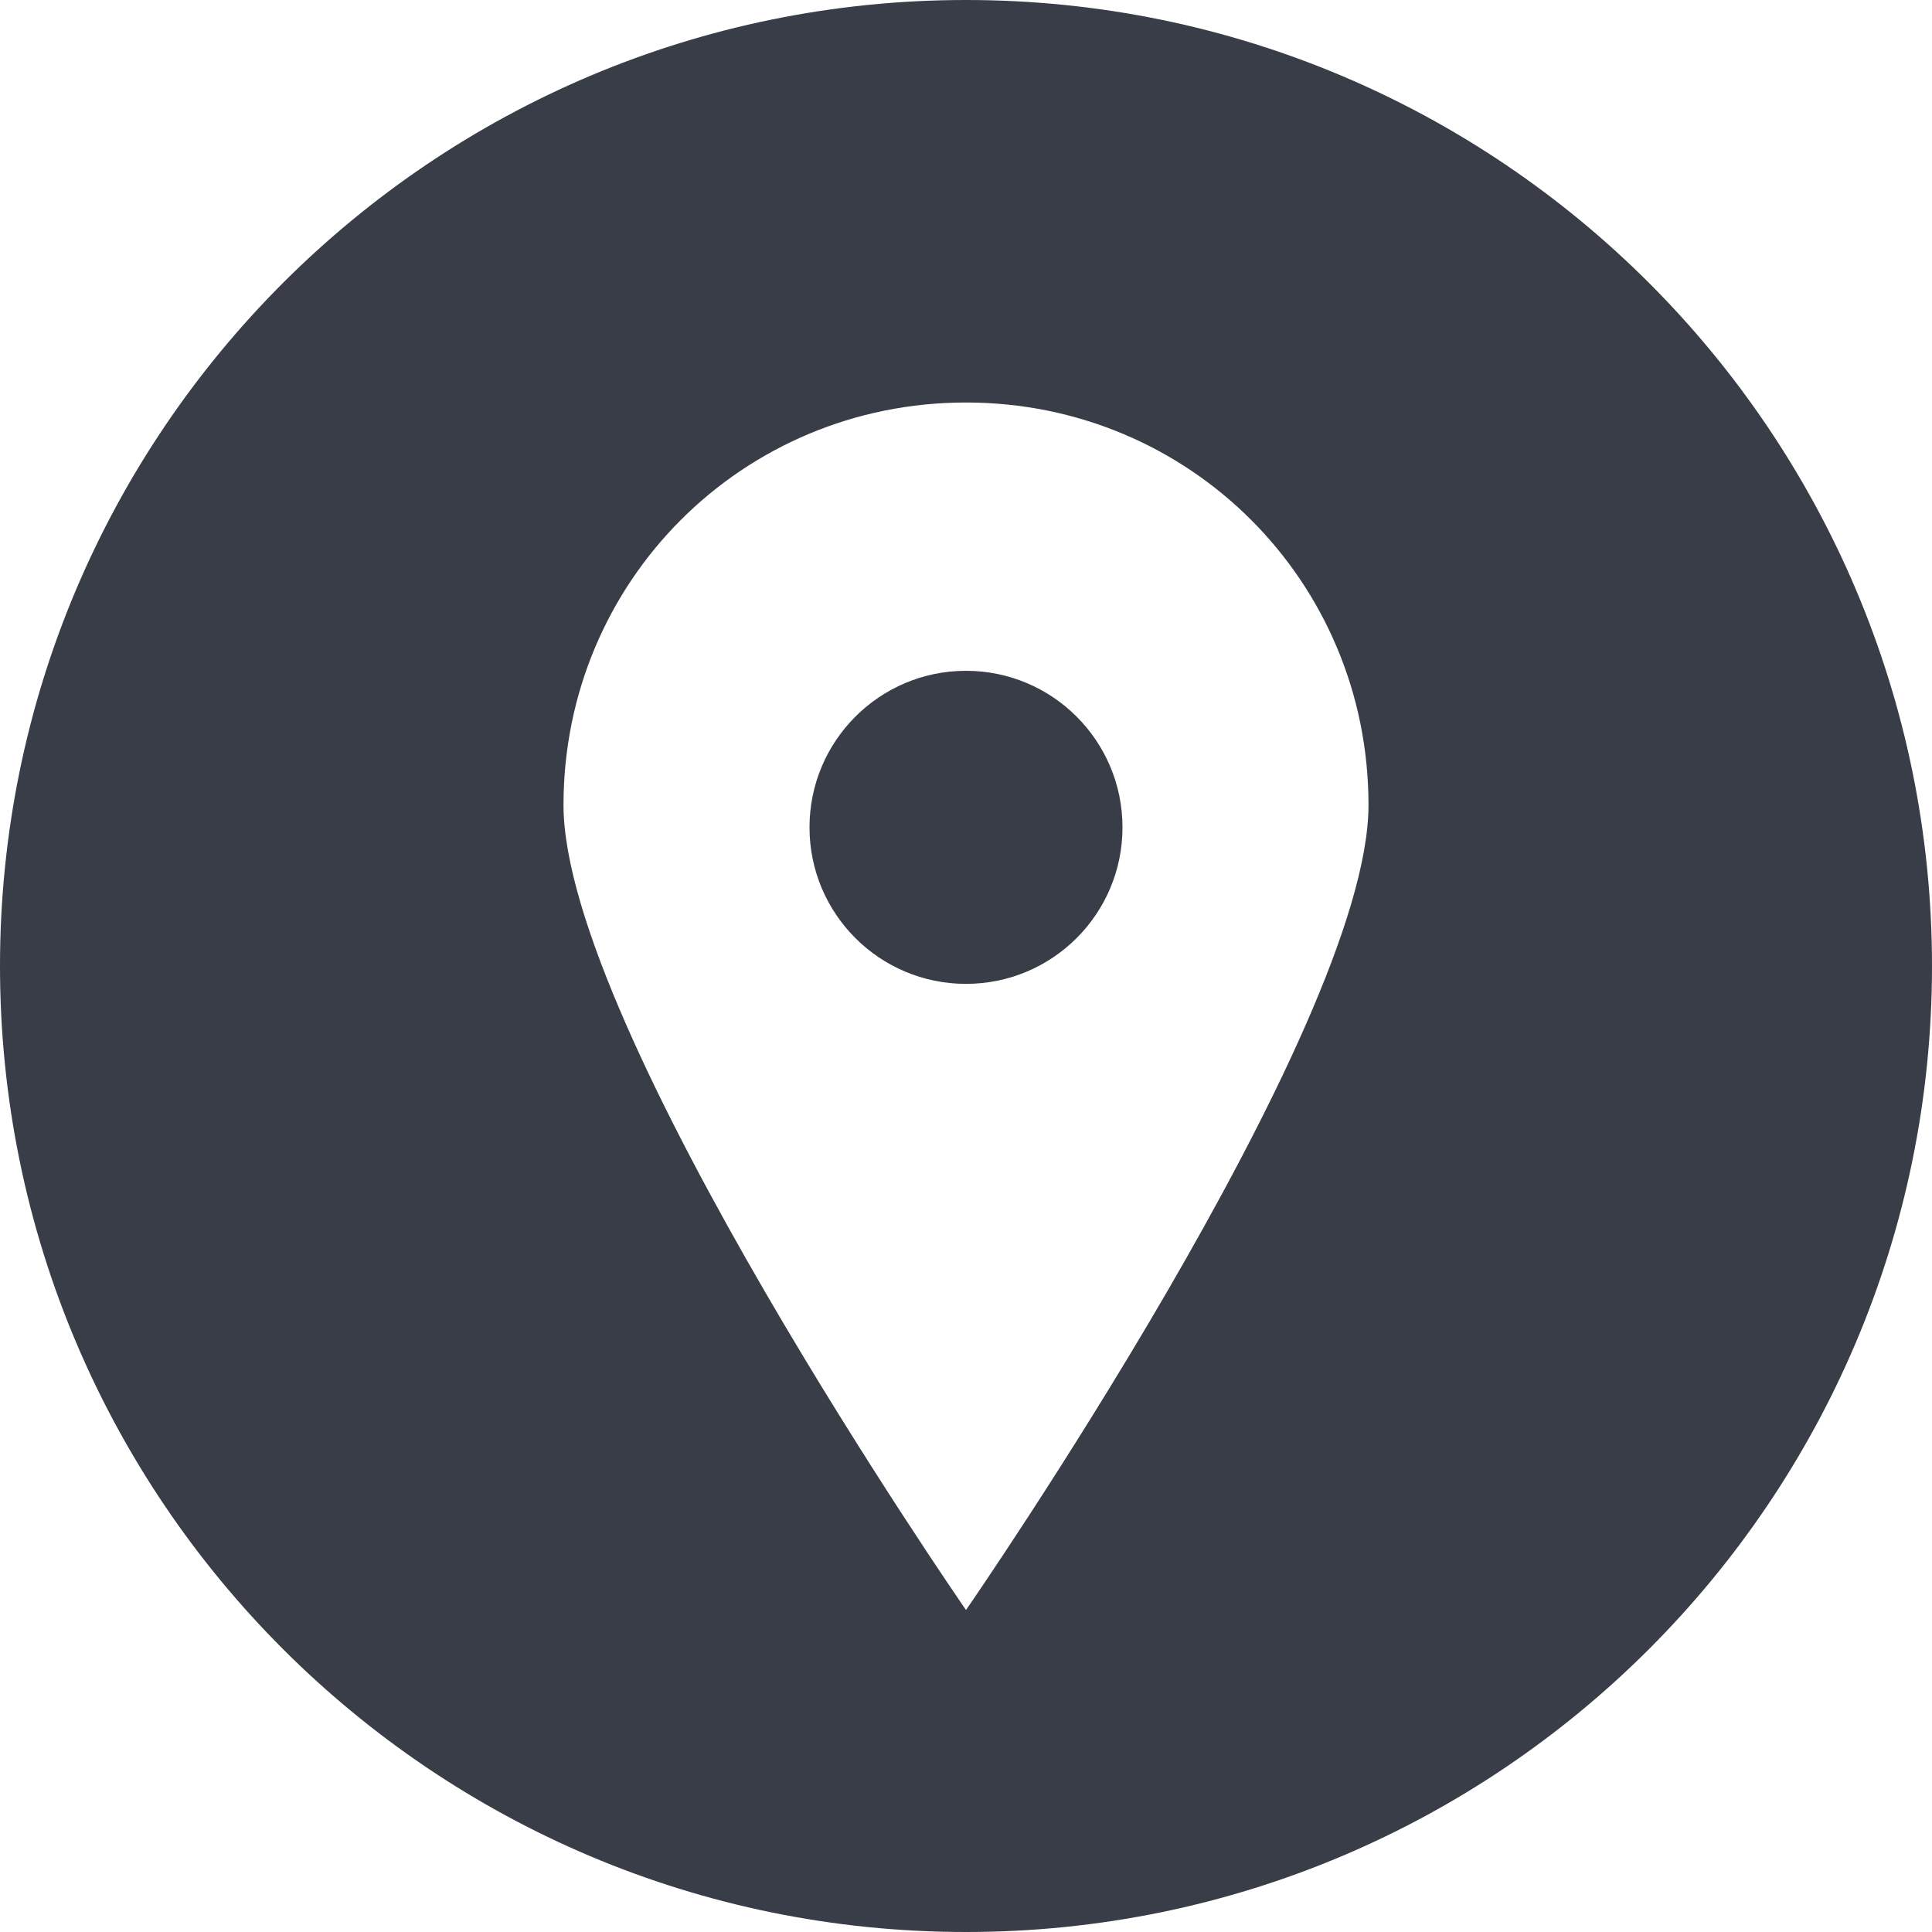 <svg width="24" height="24" viewBox="0 0 24 24" fill="none" xmlns="http://www.w3.org/2000/svg">
<path fill-rule="evenodd" clip-rule="evenodd" d="M12 24C18.627 24 24 18.627 24 12C24 5.373 18.627 0 12 0C5.373 0 0 5.373 0 12C0 18.627 5.373 24 12 24ZM17 10C17 12.778 12 20 12 20C12 20 7 12.778 7 10C7 7.222 9.222 5 12 5C14.778 5 17 7.222 17 10ZM13.944 10.278C13.944 11.352 13.074 12.222 12 12.222C10.926 12.222 10.056 11.352 10.056 10.278C10.056 9.204 10.926 8.333 12 8.333C13.074 8.333 13.944 9.204 13.944 10.278Z" fill="#393D47"/>
</svg>
